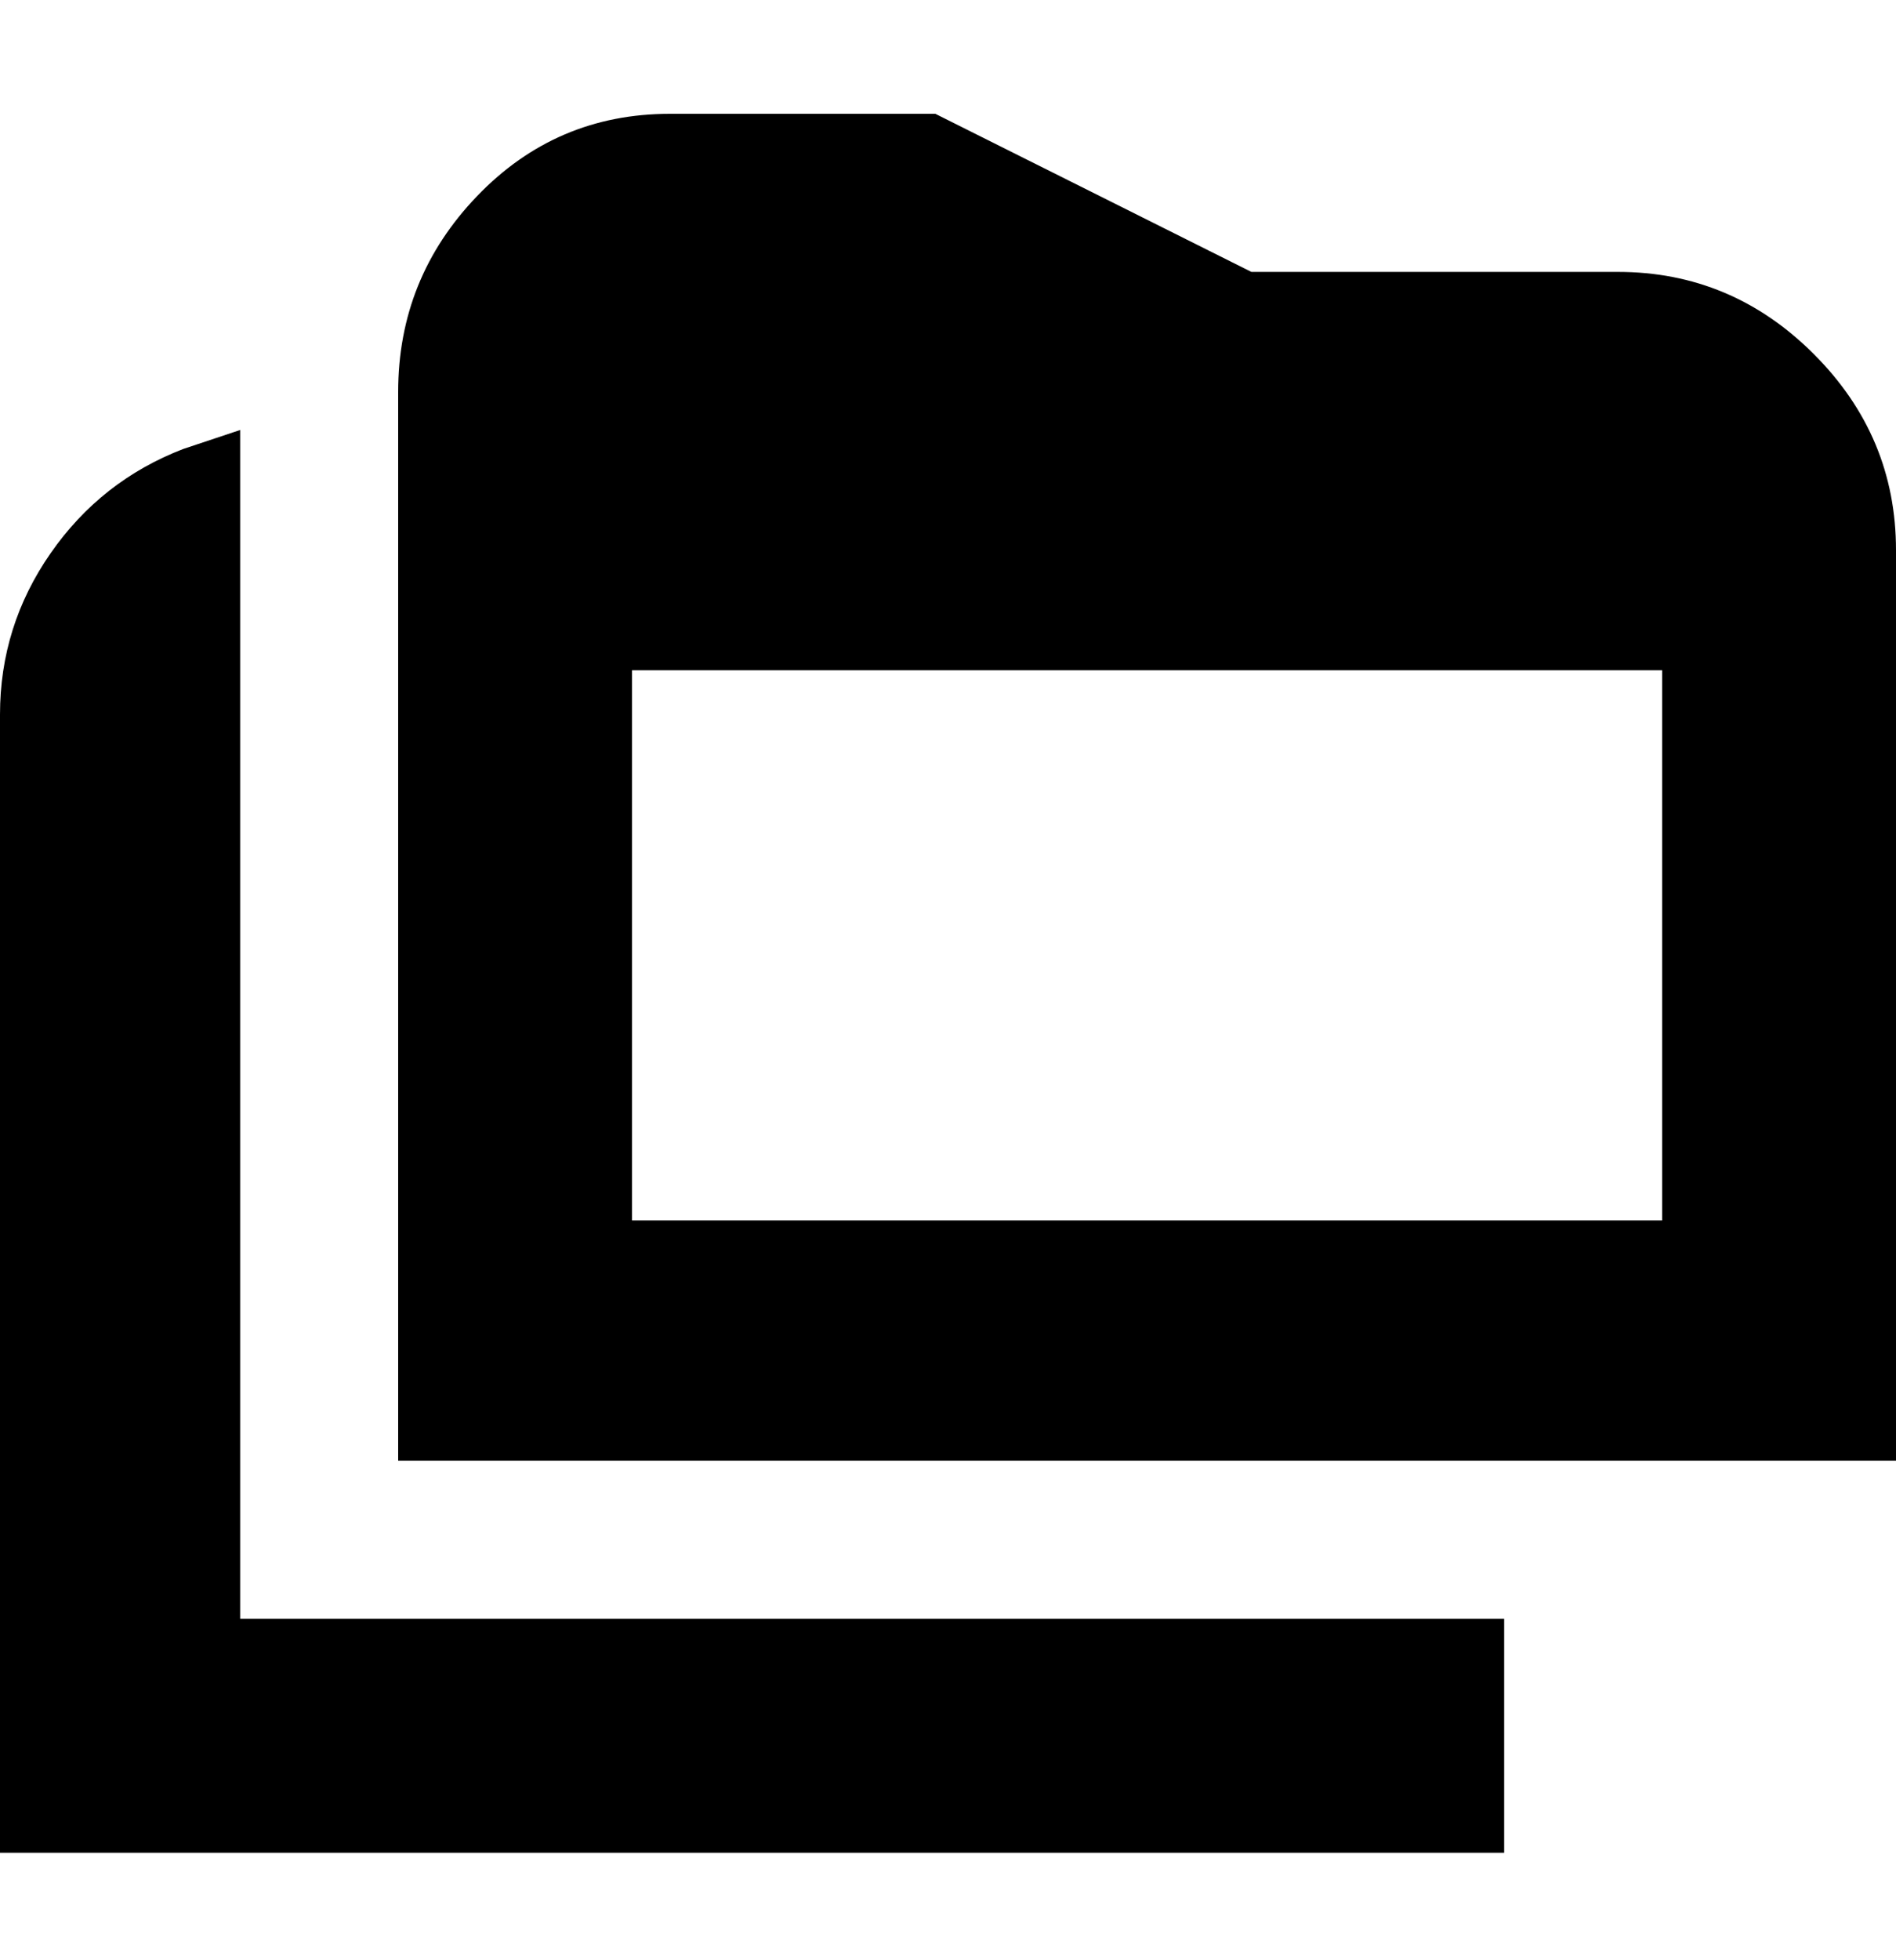 <svg viewBox="0 0 300 310" xmlns="http://www.w3.org/2000/svg"><path d="M256 43h-58l-50-25h-42q-18 0-30.5 13T63 62v169h237V87q0-18-13-31t-31-13zM100 193v-87h163v87H100zm-62 63h200v37H0V113q0-14 8-25.5T29 71l9-3v188z"/></svg>